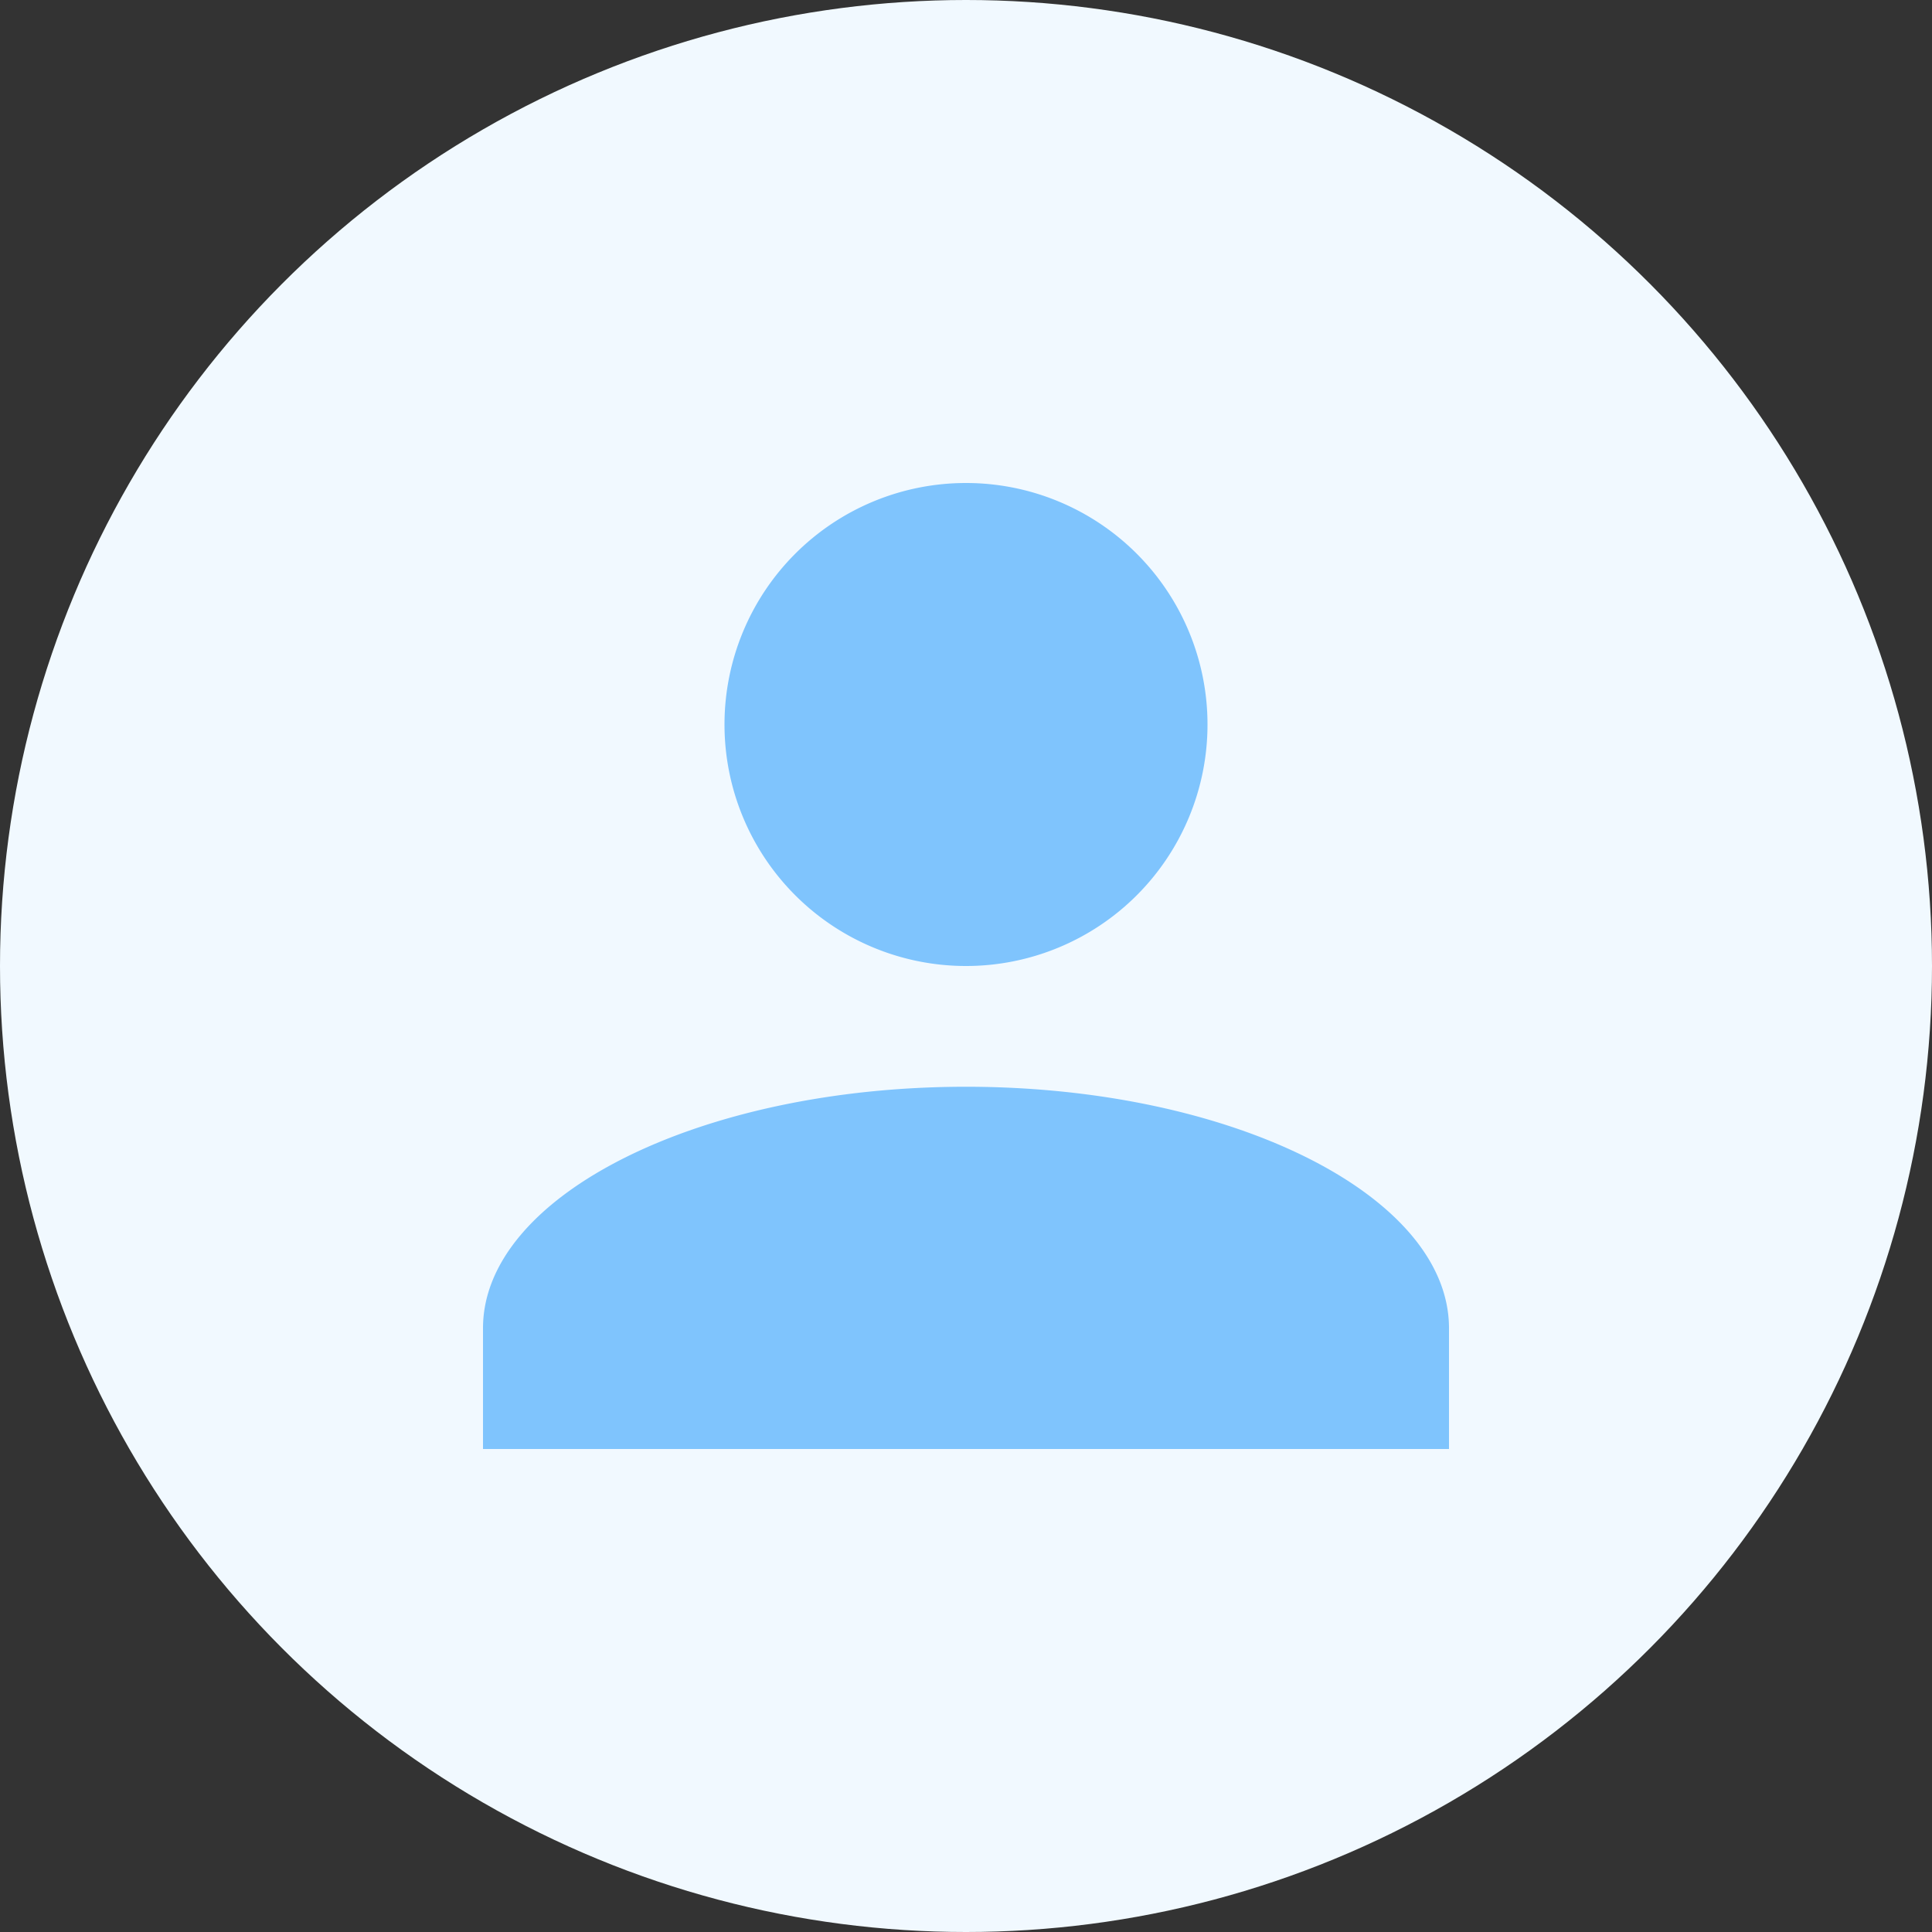 <svg xmlns="http://www.w3.org/2000/svg" width="280" height="280" viewBox="0 0 280 280">
  <rect x="0" y="0" width="280" height="280" fill="#333333" stroke="none"/>
  <g id="User" transform="translate(-319 -122)">
    <circle id="Ellipse_32" data-name="Ellipse 32" cx="140" cy="140" r="140" transform="translate(319 122)" fill="#f1f9ff"/>
    <path id="Union_7" data-name="Union 7" d="M0,494V476.5c0-19.254,31.5-35,70-35s70,15.75,70,35V494ZM35,389a35,35,0,1,1,35,35A35,35,0,0,1,35,389Z" transform="translate(389 -162)" fill="#7fc4fd"/>
  </g>
</svg>
